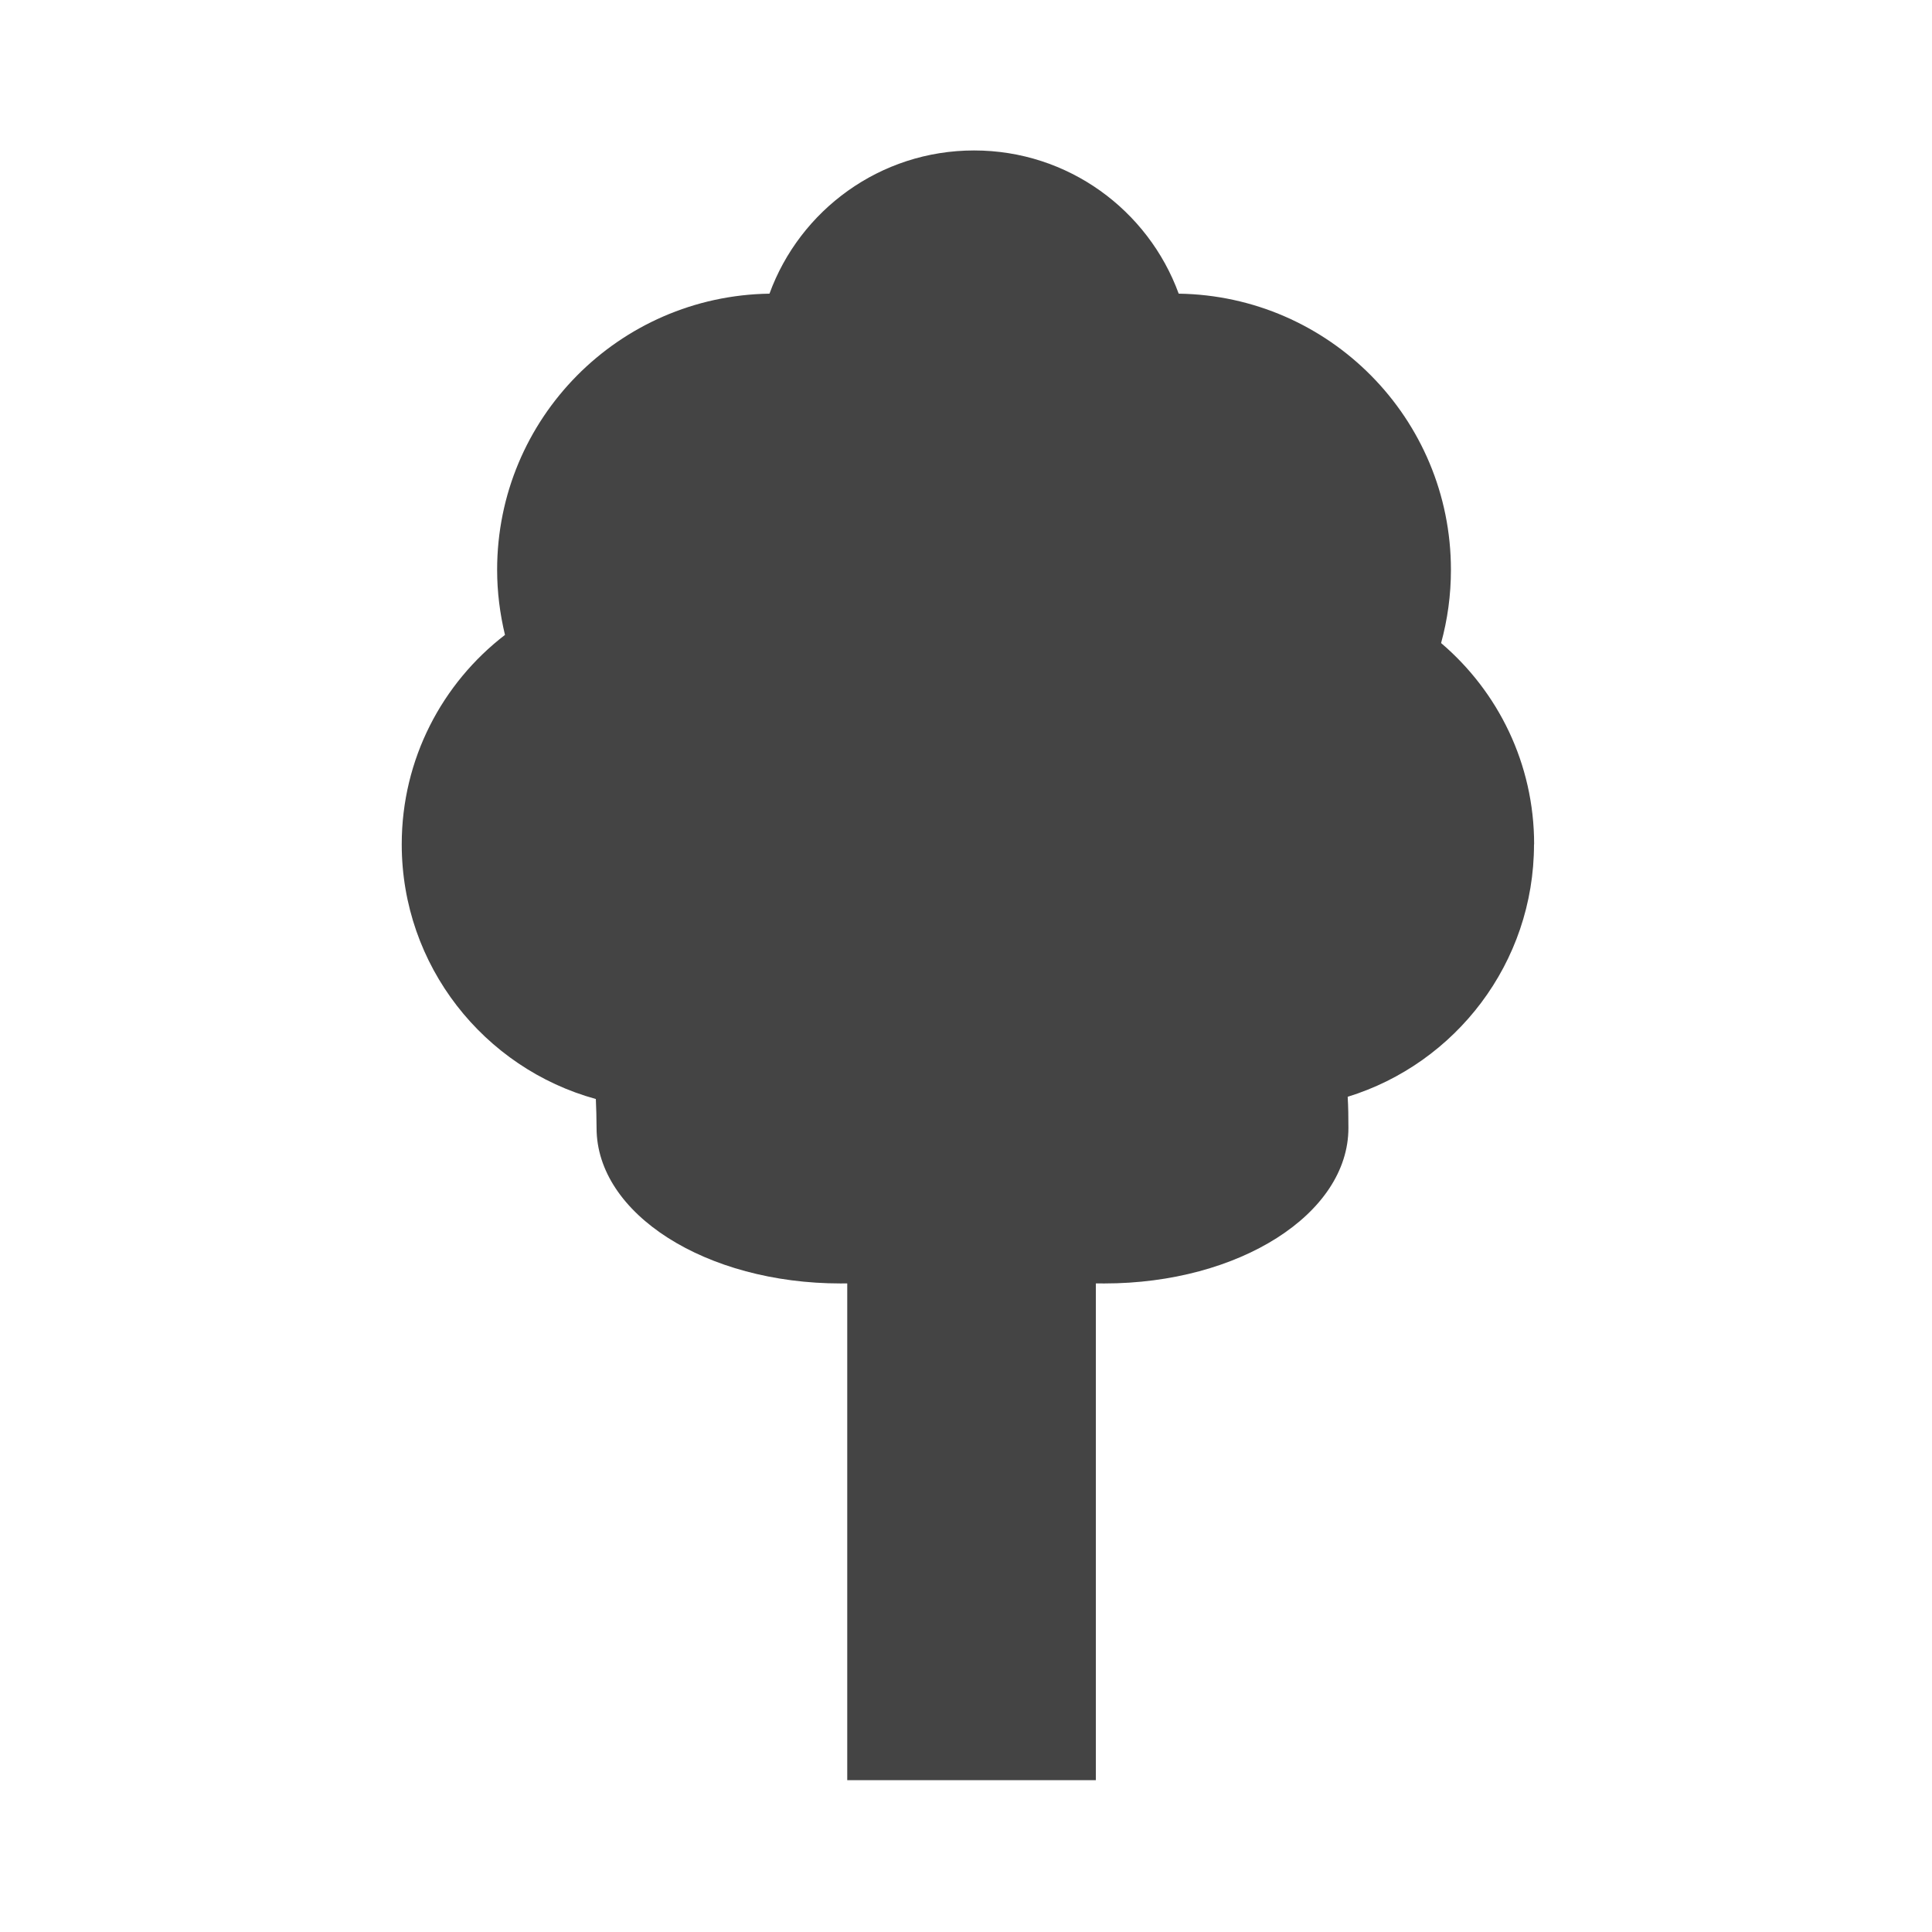 <?xml version="1.0" encoding="utf-8"?>
<!-- Generated by IcoMoon.io -->
<!DOCTYPE svg PUBLIC "-//W3C//DTD SVG 1.1//EN" "http://www.w3.org/Graphics/SVG/1.1/DTD/svg11.dtd">
<svg version="1.1" xmlns="http://www.w3.org/2000/svg" xmlns:xlink="http://www.w3.org/1999/xlink" width="32" height="32" viewBox="0 0 32 32">
<path fill="#444444" d="M25.41 13.984c0-1.336-0.598-2.53-1.541-3.333 0.106-0.386 0.163-0.792 0.163-1.213 0-2.505-2.013-4.538-4.509-4.574-0.505-1.383-1.831-2.372-3.389-2.372s-2.885 0.989-3.389 2.372c-2.498 0.036-4.511 2.069-4.511 4.574 0 0.371 0.047 0.732 0.13 1.078-1.039 0.799-1.71 2.056-1.71 3.468 0 2.013 1.363 3.71 3.215 4.219 0.006 0.155 0.012 0.316 0.012 0.48 0 1.423 1.811 2.575 4.043 2.575 0.037 0 0.072 0 0.109-0.001v8.228h4.118v-8.228c0.047 0.001 0.093 0.001 0.14 0.001 2.233 0 4.043-1.152 4.043-2.575 0-0.177-0.002-0.35-0.012-0.517 1.786-0.55 3.086-2.216 3.086-4.182z"></path>
</svg>
